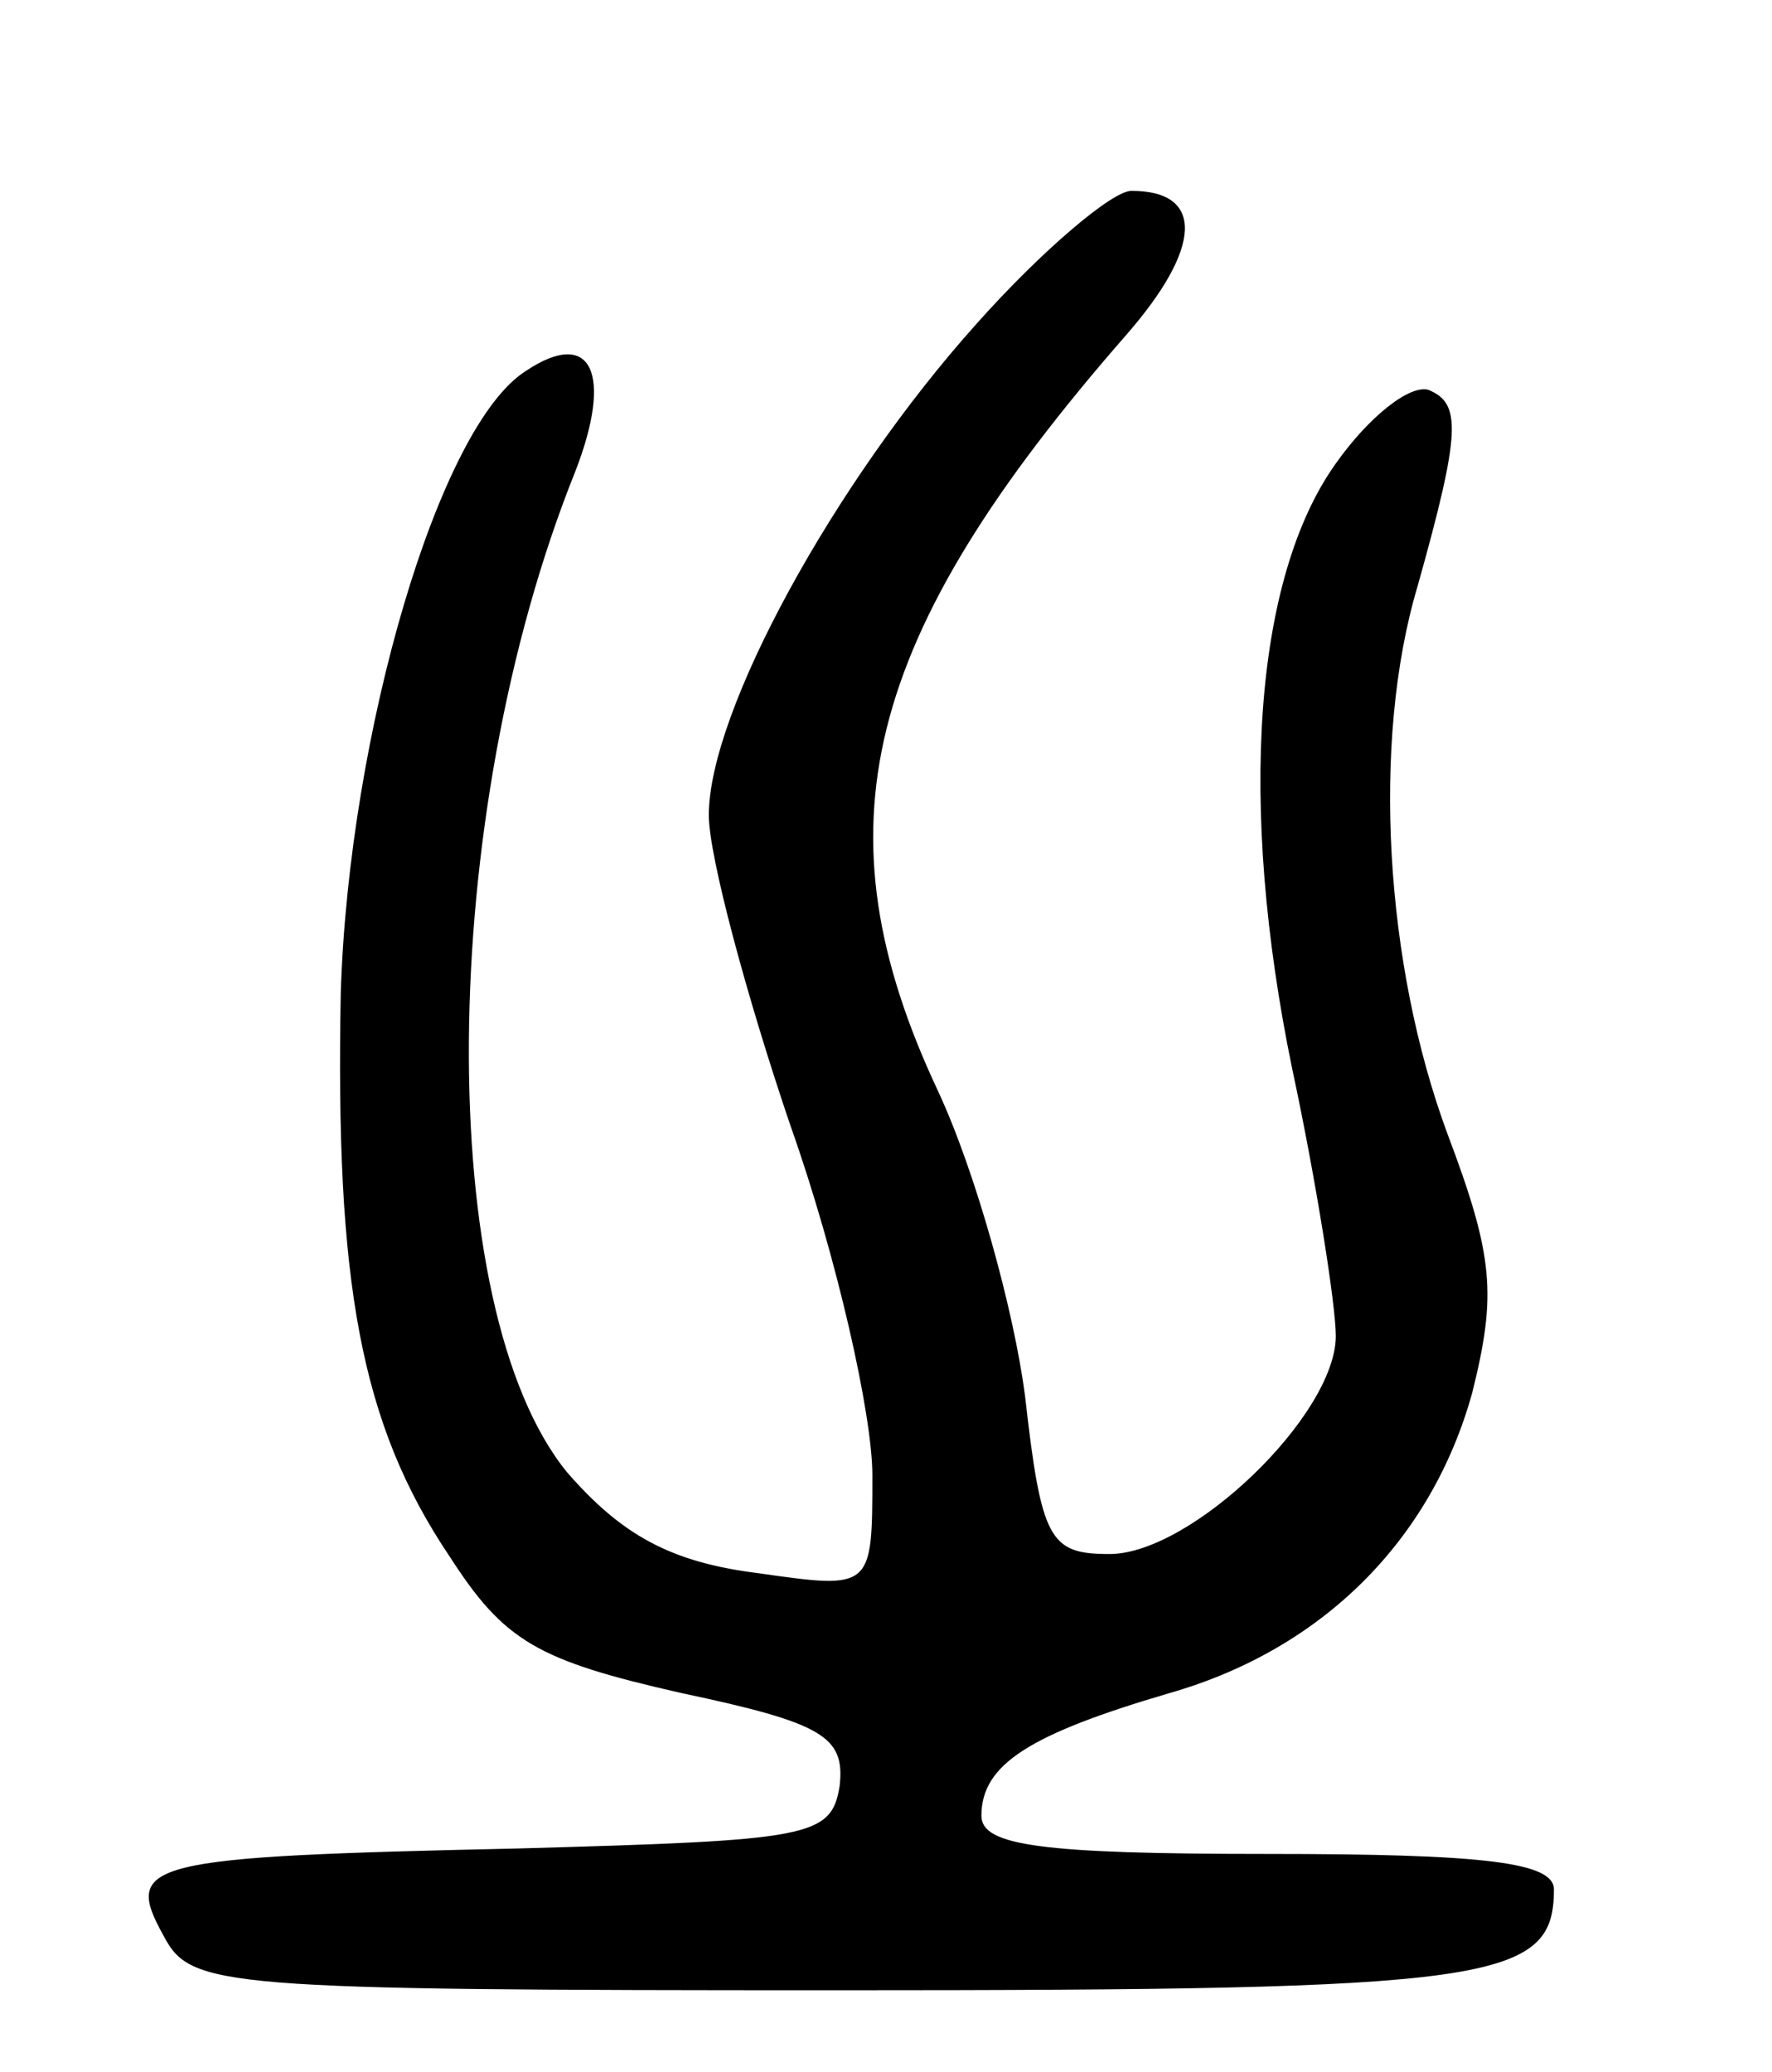 <svg version="1.0" xmlns="http://www.w3.org/2000/svg"
 width="65pt" height="76pt" viewBox="0 0 65 76"
 preserveAspectRatio="xMidYMid meet">
<g transform="translate(0,76) scale(0.1,-0.1)"
fill="#000000" stroke="none">
<path d="M358 641 c-52 -58 -98 -142 -98 -180 0 -15 14 -67 30 -114 17 -48 30
-106 30 -128 0 -42 0 -42 -42 -36 -32 4 -50 14 -70 37 -49 60 -48 240 3 367
14 36 6 53 -18 37 -32 -20 -65 -133 -68 -228 -2 -106 7 -158 40 -207 20 -31
32 -38 85 -50 52 -11 60 -16 58 -34 -3 -19 -11 -20 -118 -23 -137 -3 -145 -5
-130 -32 10 -19 20 -20 248 -20 240 0 262 3 262 37 0 10 -26 13 -105 13 -83 0
-105 3 -105 14 0 19 18 30 69 45 56 16 96 56 111 110 9 36 8 50 -9 95 -23 62
-28 144 -11 201 16 57 16 67 4 72 -7 2 -22 -10 -34 -27 -30 -42 -36 -125 -16
-222 9 -42 16 -87 16 -98 0 -29 -53 -80 -83 -80 -22 0 -25 5 -31 58 -4 31 -18
82 -32 112 -45 96 -28 166 69 277 28 32 29 53 2 53 -7 0 -33 -22 -57 -49z"/>
</g>
</svg>
